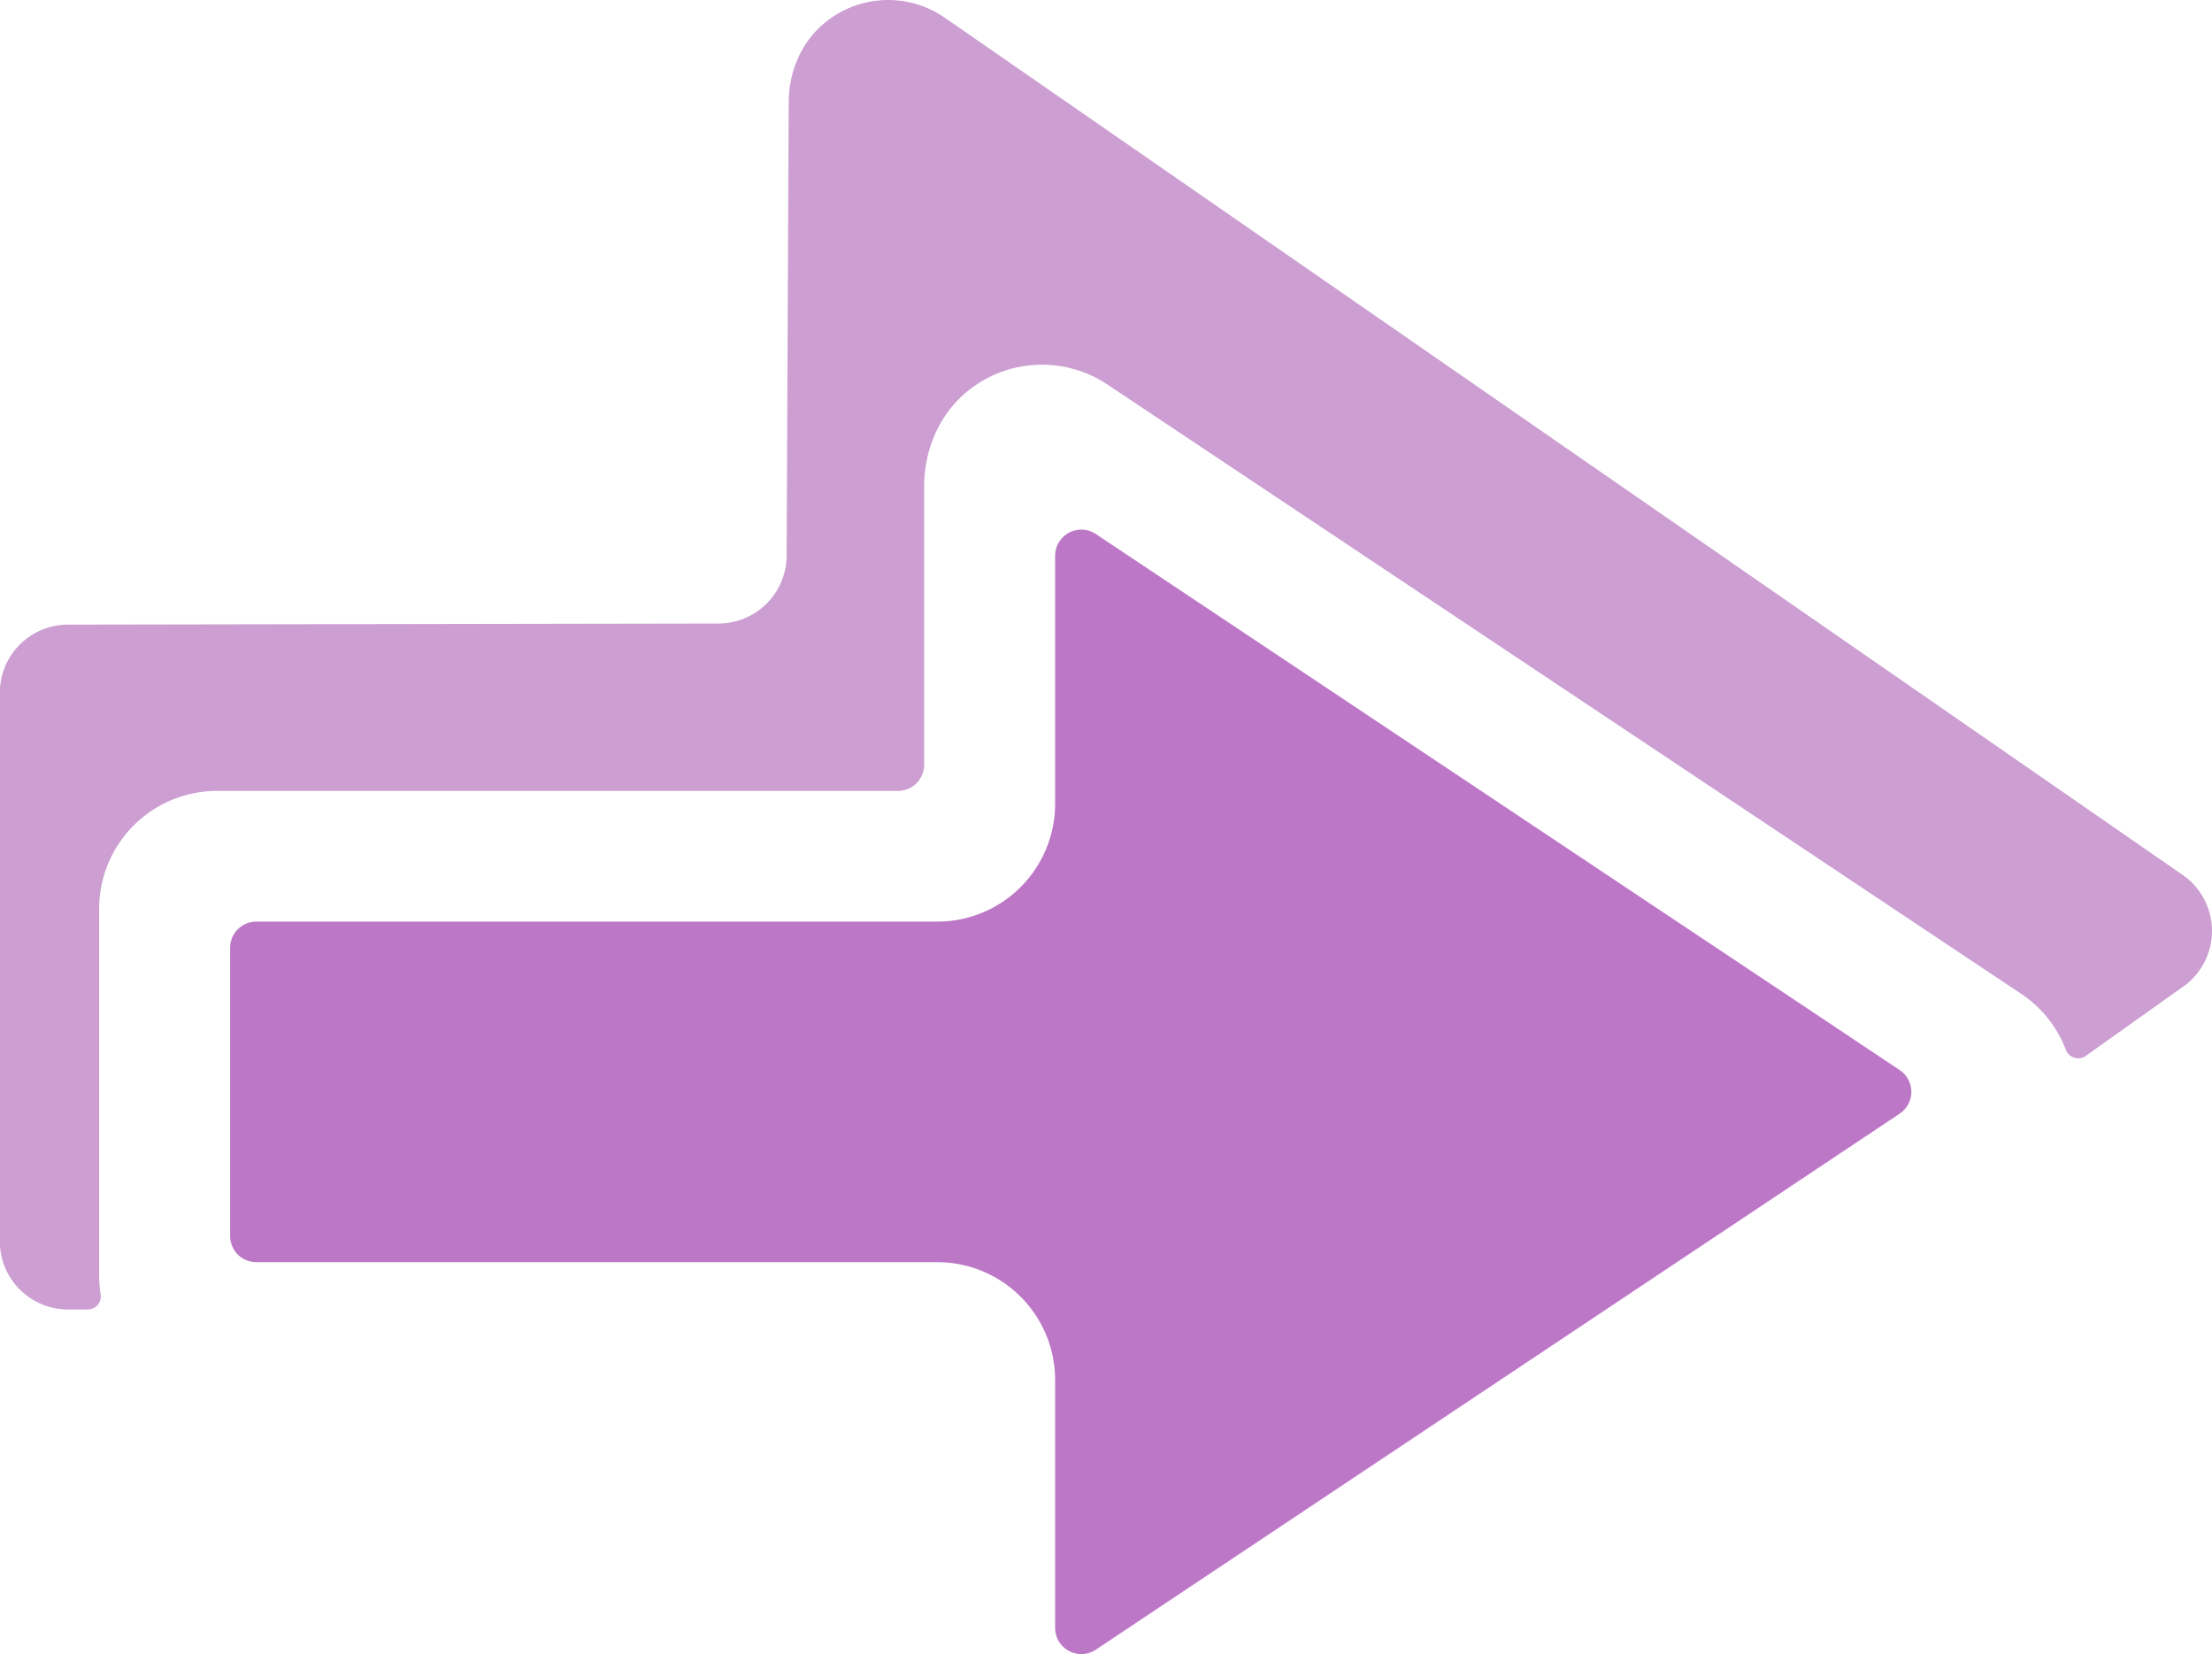 <svg id="Textos_banners" data-name="Textos banners" xmlns="http://www.w3.org/2000/svg" viewBox="0 0 1201.08 897.98"><defs><style>.cls-1{fill:#bc77c6;}.cls-2{fill:#cc9ed2;}</style></defs><path class="cls-1" d="M1779.84,1332.25a64,64,0,0,1-64,64H1346.09a14.22,14.22,0,0,0-14.22,14.22V1566.9a14.23,14.23,0,0,0,14.22,14.23h369.75a64,64,0,0,1,64,64v134.54a14.22,14.22,0,0,0,22.11,11.83l436.46-291a14.23,14.23,0,0,0,0-23.67l-436.46-291a14.22,14.22,0,0,0-22.11,11.83Z" transform="translate(-1206.92 -895.92)"/><path class="cls-2" d="M2391.54,1370.54l-671.62-465a54,54,0,0,0-66.11,3.57c-12.17,10.45-18.56,26.16-18.63,42.19l-1.13,246.12a37,37,0,0,1-37,37l-353.21.6a37,37,0,0,0-37,37v297.8a37,37,0,0,0,37,37h10.71a7.14,7.14,0,0,0,7-8.42,63.83,63.83,0,0,1-.8-10v-199.1a64,64,0,0,1,64-64h369.75a14.21,14.21,0,0,0,14.22-14.22V1160c0-20.79,9-41,25.74-53.41a64,64,0,0,1,73.76-1.93l496.24,330.83a63.63,63.63,0,0,1,24.13,30.19,7.18,7.18,0,0,0,10.85,3.49l52.09-37.07A37,37,0,0,0,2391.54,1370.54Z" transform="translate(-1206.92 -895.92)"/></svg>
